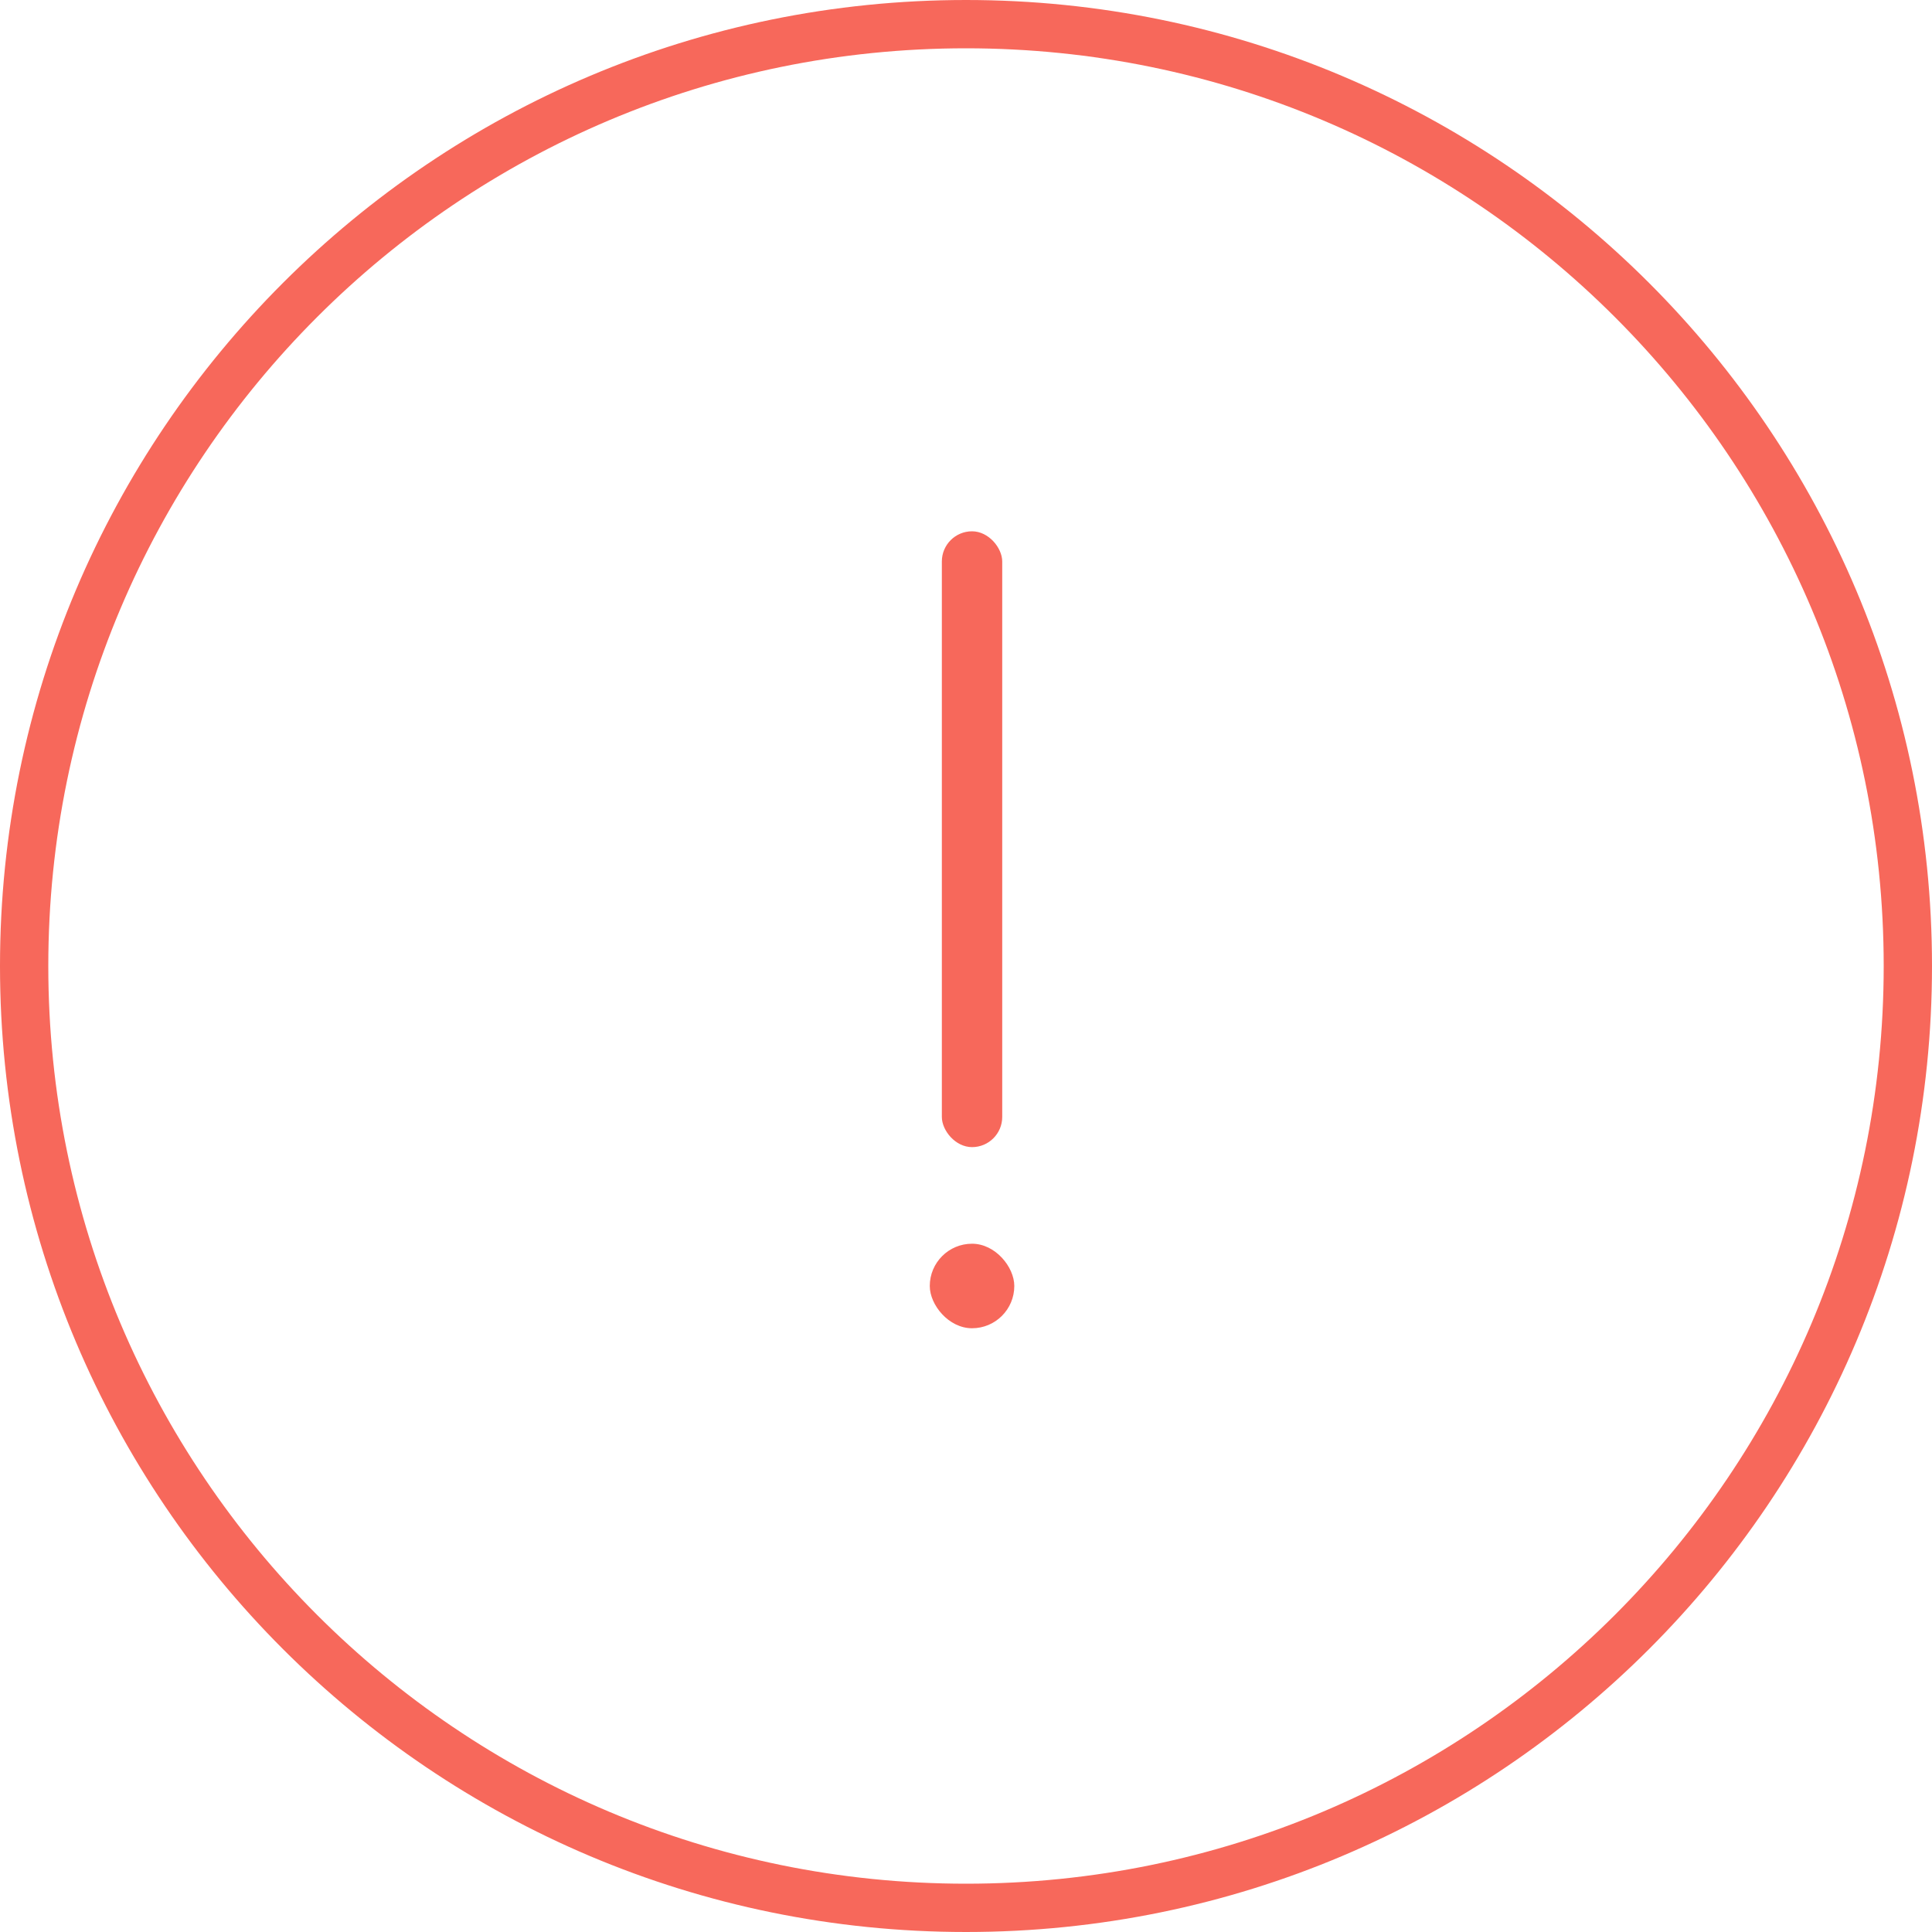 
<svg width="160" height="160" viewBox="0 0 160 160" fill="none" xmlns="http://www.w3.org/2000/svg">
<g clip-path="url(#clip0_10513_71922)">
<path d="M80 158C123.078 158 158 123.078 158 80C158 36.922 123.078 2 80 2C36.922 2 2 36.922 2 80C2 123.078 36.922 158 80 158Z" stroke="#F7685B" stroke-width="4"/>
<rect x="78" y="44" width="5" height="51" rx="2.5" fill="#F7685B"/>
<rect x="77" y="103" width="7" height="7" rx="3.5" fill="#F7685B"/>
</g>
<defs>
<clipPath id="clip0_10513_71922">
<rect width="160" height="160" fill="white"/>
</clipPath>
</defs>
</svg>
